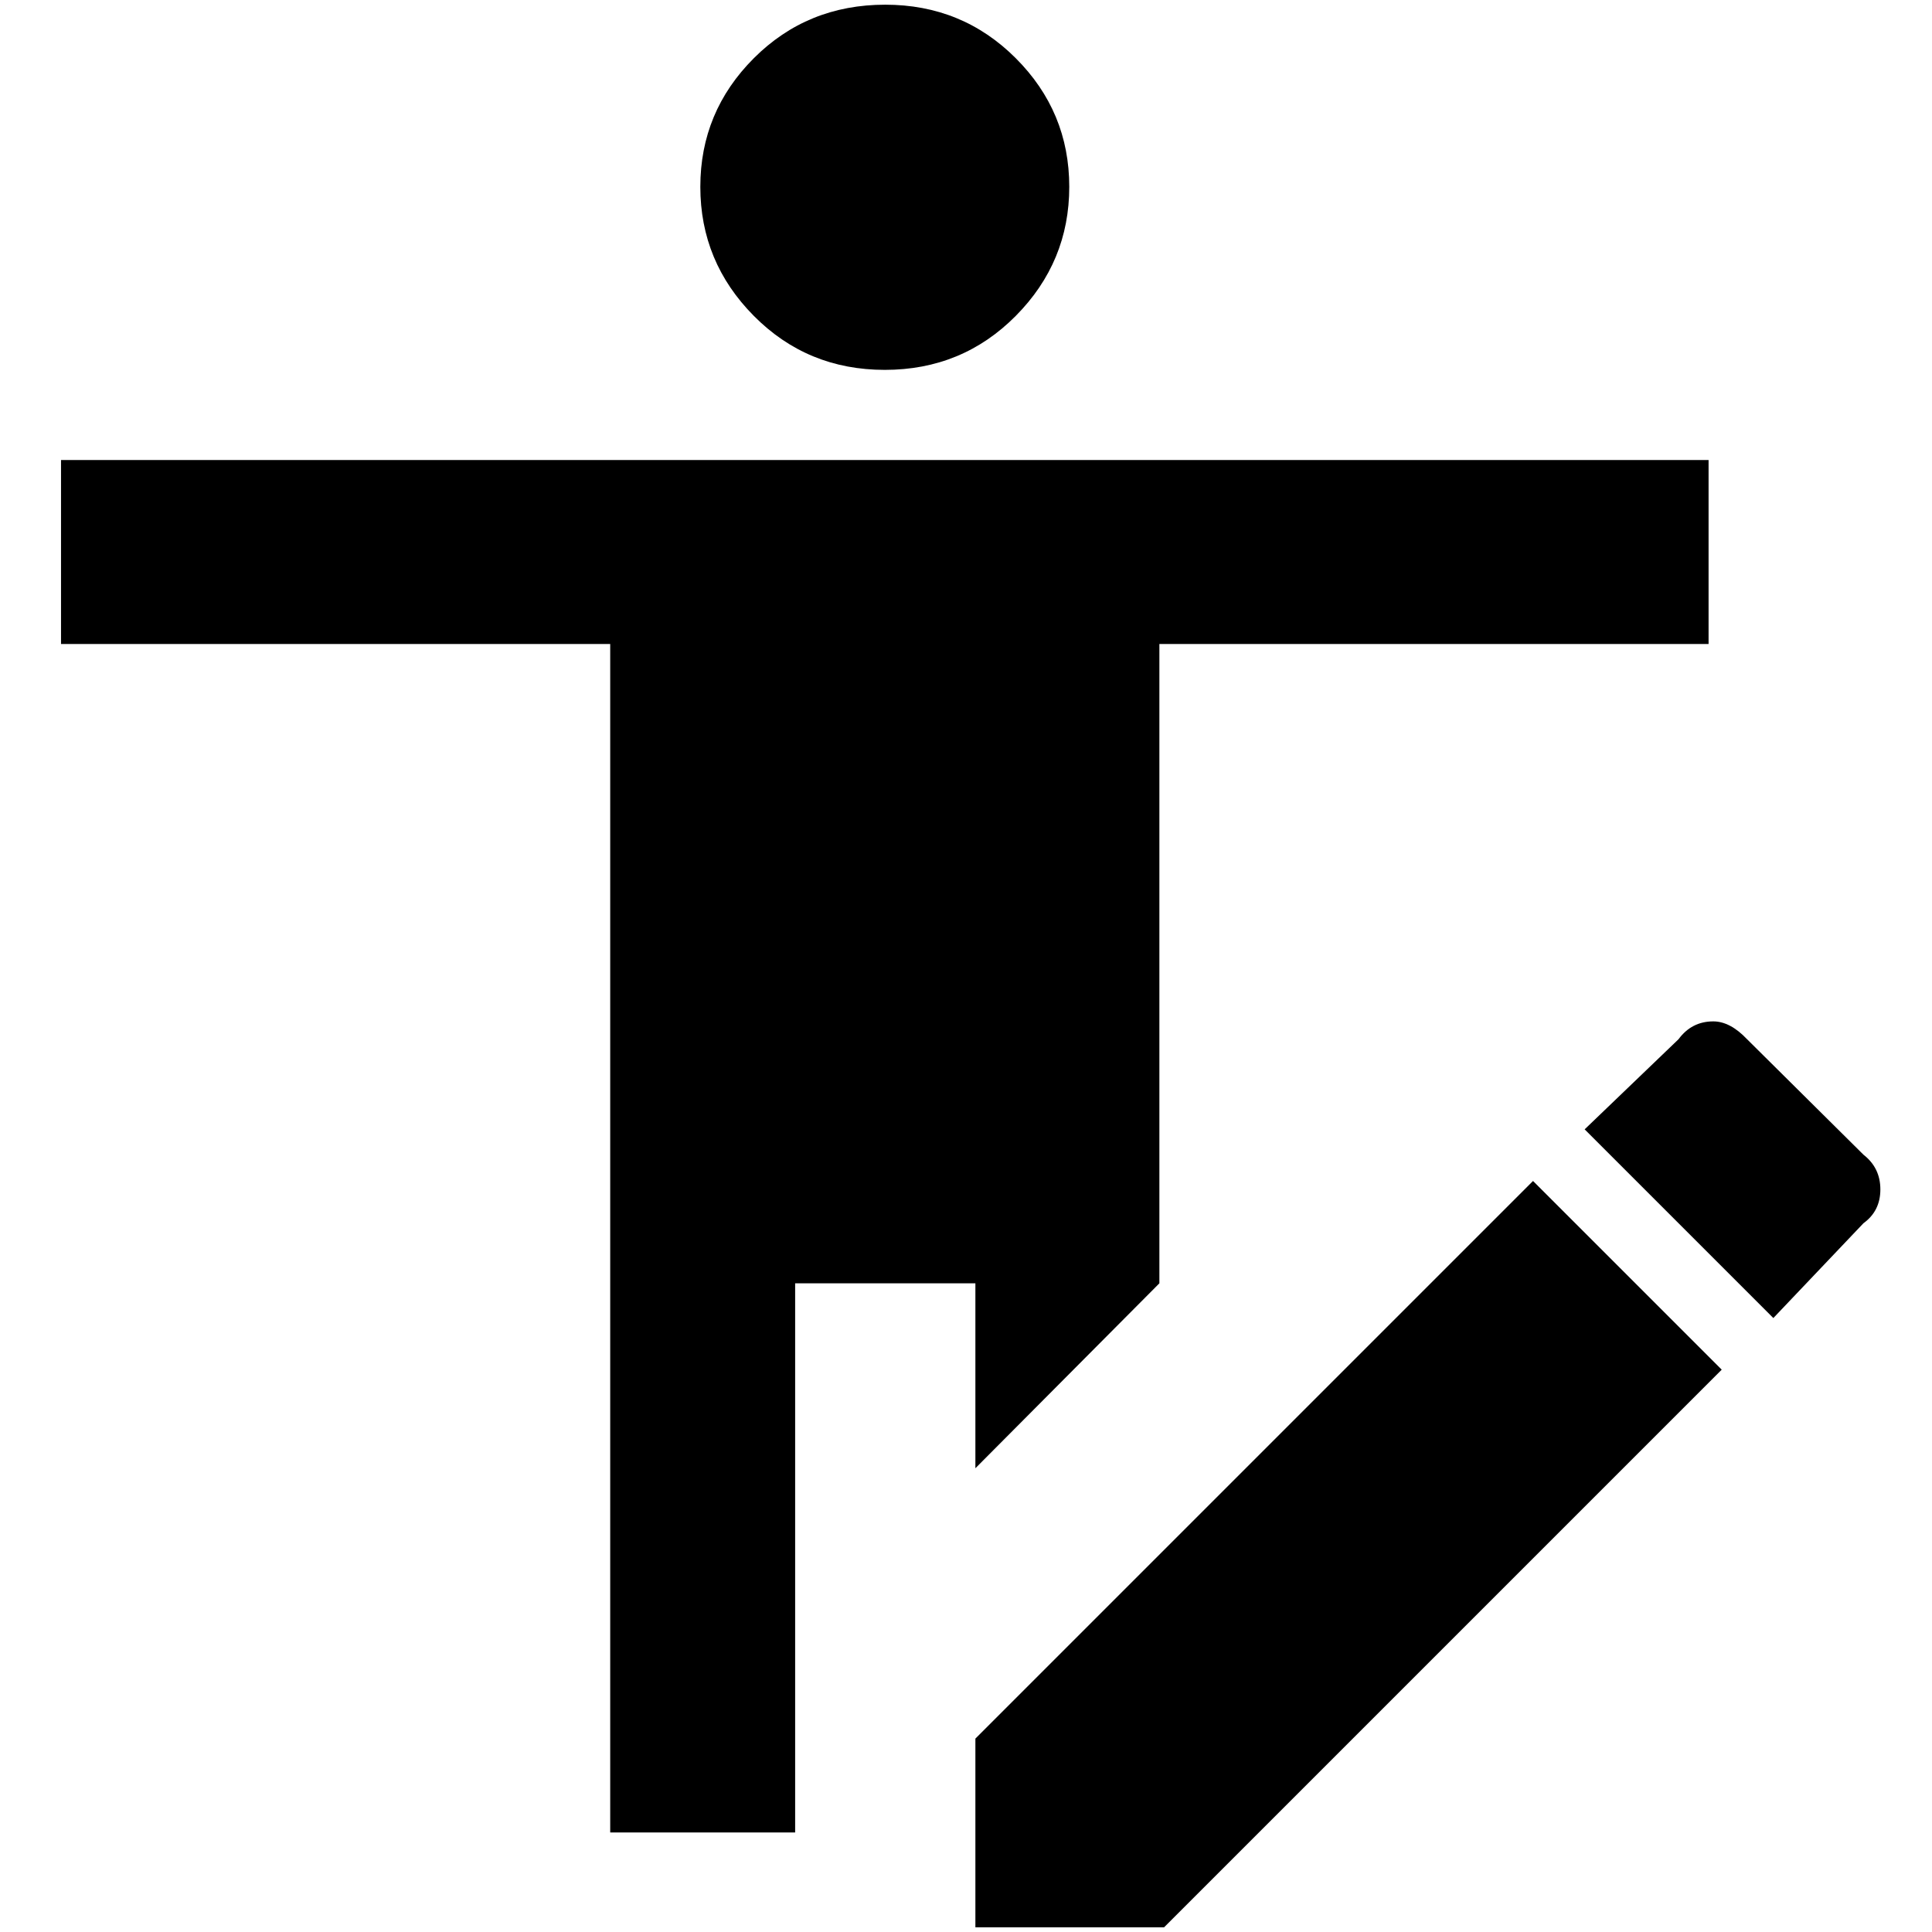 <?xml version="1.0" standalone="no"?>
<!DOCTYPE svg PUBLIC "-//W3C//DTD SVG 1.1//EN" "http://www.w3.org/Graphics/SVG/1.1/DTD/svg11.dtd" >
<svg xmlns="http://www.w3.org/2000/svg" xmlns:xlink="http://www.w3.org/1999/xlink" version="1.1" width="2048" height="2048" viewBox="-10 0 2058 2048">
   <path fill="currentColor"
d="M1623 1253l201 201l-594 594h-201v-201zM1815 1083q18 0 36 19l124 123q18 14 18 37t-18 36l-96 101l-201 -201l100 -96q14 -19 37 -19zM1810 681h-585v681l-196 197v-197h-192v585h-197v-1266h-585v-196h1755v196zM933 0q82 0 139 57t57 137t-57 137.5t-139.5 57.5
t-139.5 -57.5t-57 -137.5t57 -137t140 -57z" />
</svg>

